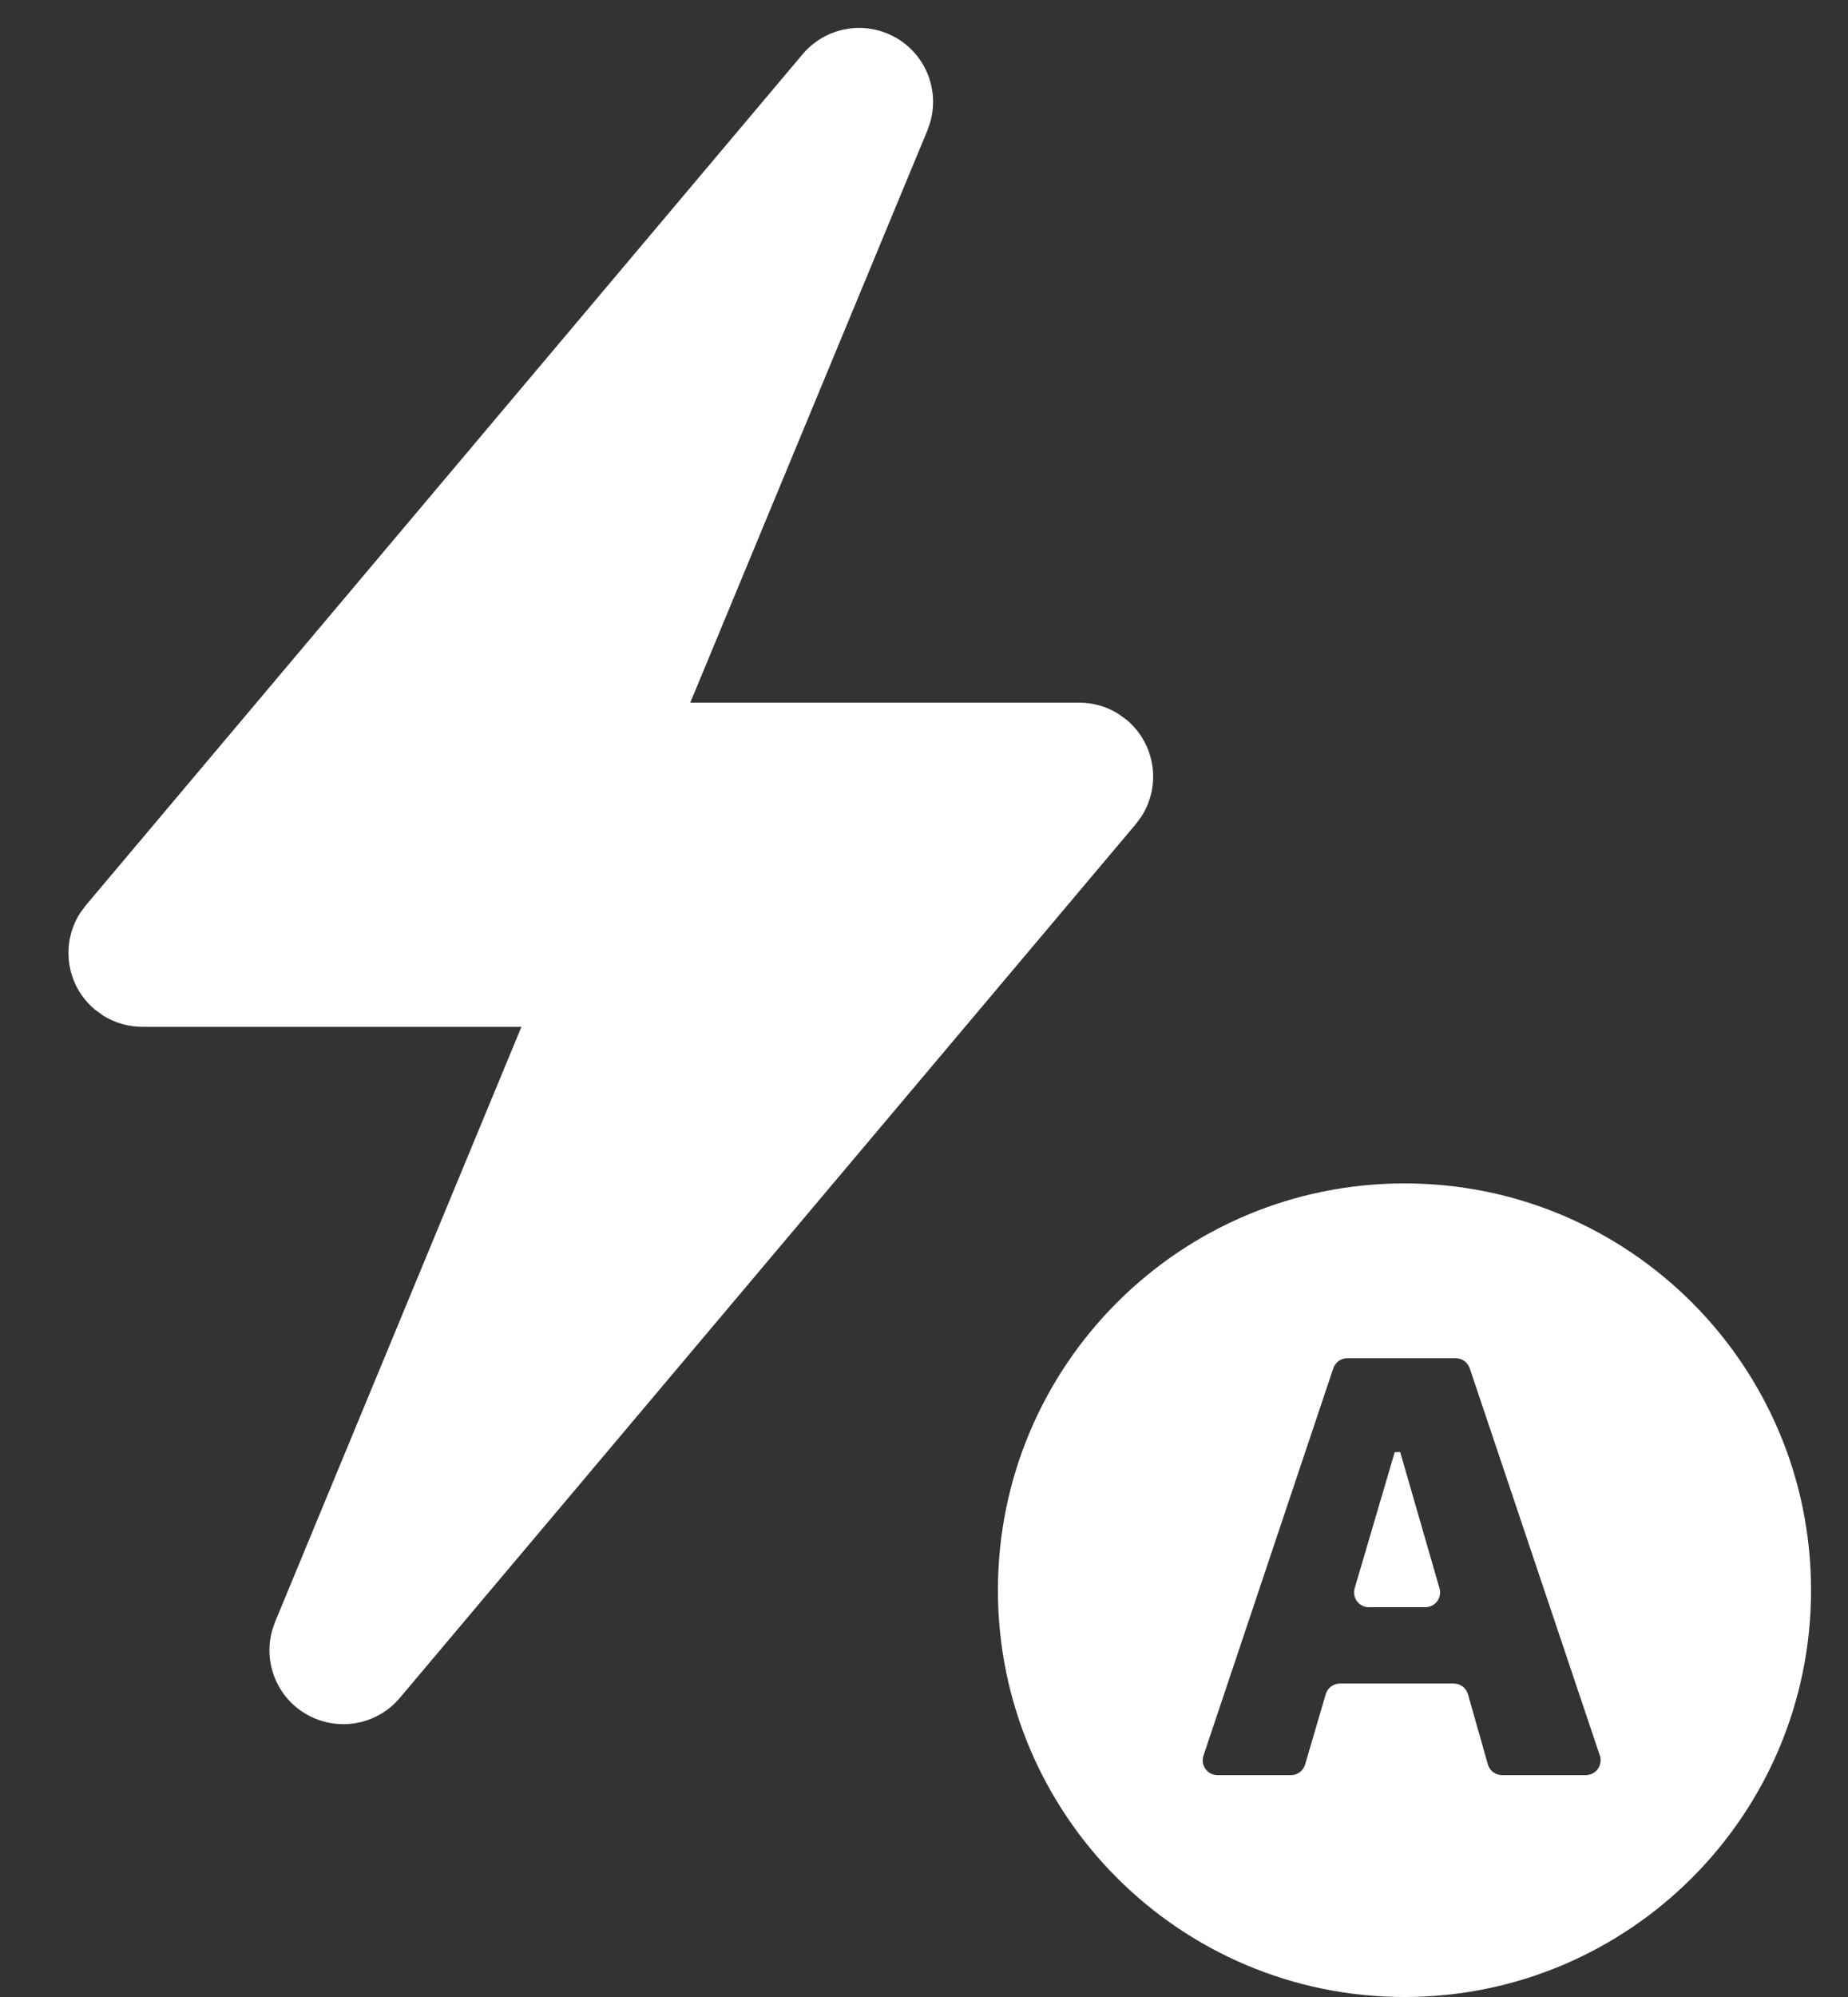 <svg width="25" height="27" viewBox="0 0 25 27" fill="none" xmlns="http://www.w3.org/2000/svg">
<rect x="0" y="0" width="25" height="27" fill="#333333" stroke="none"/>
<path fill-rule="evenodd" clip-rule="evenodd" d="M19 16C22.038 16 24.5 18.462 24.5 21.5C24.5 24.538 22.038 27 19 27C15.962 27 13.5 24.538 13.5 21.5C13.5 18.462 15.962 16 19 16ZM19.883 18.5C19.855 18.418 19.779 18.363 19.693 18.363H18.227C18.141 18.363 18.065 18.418 18.037 18.5L16.281 23.736C16.237 23.866 16.334 24 16.47 24H17.465C17.553 24 17.631 23.942 17.656 23.856L17.935 22.905C17.96 22.82 18.039 22.762 18.127 22.762H19.666C19.756 22.762 19.834 22.821 19.859 22.907L20.128 23.855C20.152 23.941 20.231 24 20.32 24H21.453C21.59 24 21.686 23.866 21.643 23.736L19.883 18.5ZM12.006 0.454C12.48 0.65 12.722 1.169 12.585 1.65L12.547 1.761L9.338 9.5L14.599 9.5C14.788 9.5 14.972 9.553 15.13 9.652L15.244 9.735C15.634 10.064 15.71 10.627 15.439 11.043L15.364 11.144L5.409 22.956C5.129 23.289 4.665 23.402 4.262 23.235C3.788 23.039 3.546 22.521 3.683 22.039L3.721 21.929L7.054 13.883L1.926 13.883C1.738 13.883 1.554 13.83 1.395 13.731L1.282 13.648C0.892 13.32 0.816 12.757 1.087 12.34L1.162 12.239L10.858 0.733C11.139 0.4 11.603 0.287 12.006 0.454ZM18.942 19.633L19.474 21.475C19.511 21.603 19.415 21.73 19.282 21.73H18.518C18.385 21.73 18.289 21.602 18.326 21.474L18.868 19.633H18.942Z" fill="white"/>
</svg>
